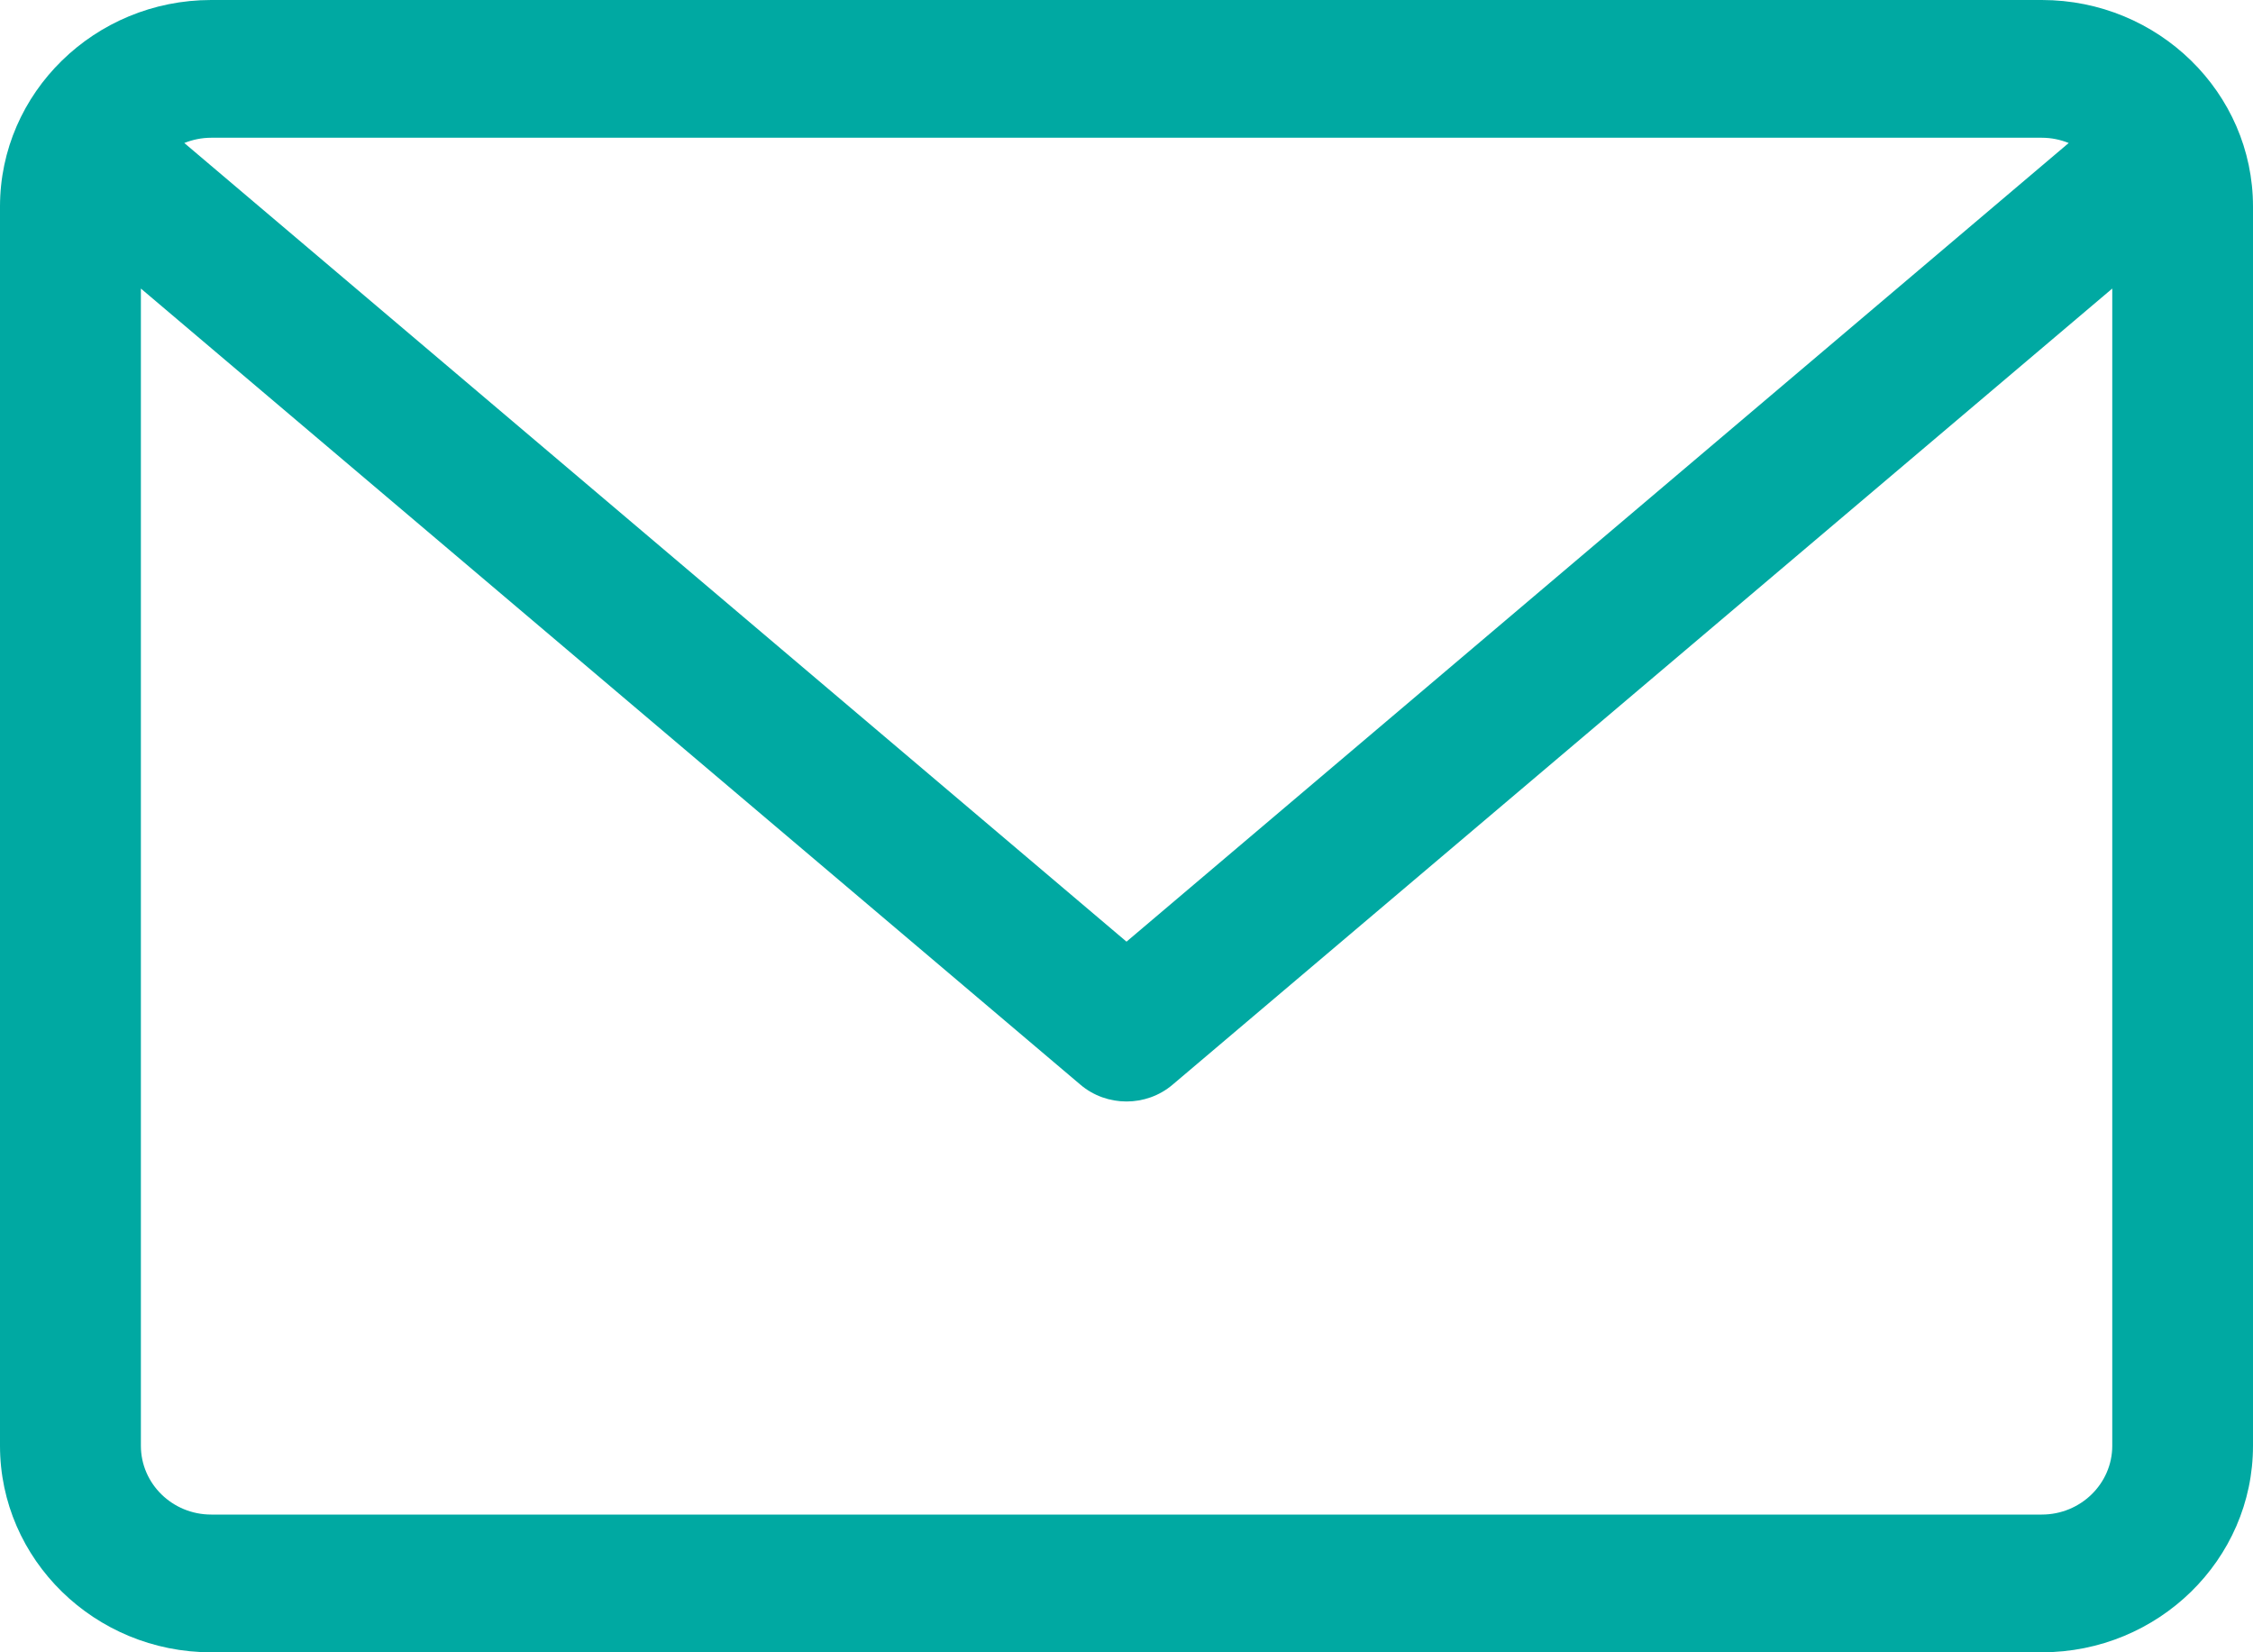 <svg width="15" height="11" viewBox="0 0 15 11" fill="none" xmlns="http://www.w3.org/2000/svg">
<path fill-rule="evenodd" clip-rule="evenodd" d="M13.594 0H1.406C0.631 0 0 0.617 0 1.375V9.625C0 10.383 0.631 11 1.406 11H13.594C14.369 11 15 10.383 15 9.625V1.375C15 0.617 14.369 0 13.594 0ZM13.594 0.917C13.658 0.917 13.718 0.93 13.773 0.952L7.5 6.269L1.227 0.952C1.282 0.93 1.343 0.917 1.406 0.917H13.594ZM13.594 10.083H1.406C1.148 10.083 0.938 9.878 0.938 9.625V1.921L7.193 7.221C7.281 7.296 7.391 7.333 7.5 7.333C7.609 7.333 7.719 7.296 7.807 7.221L14.063 1.921V9.625C14.063 9.878 13.852 10.083 13.594 10.083Z" fill="#00A9A2"/>
</svg>
